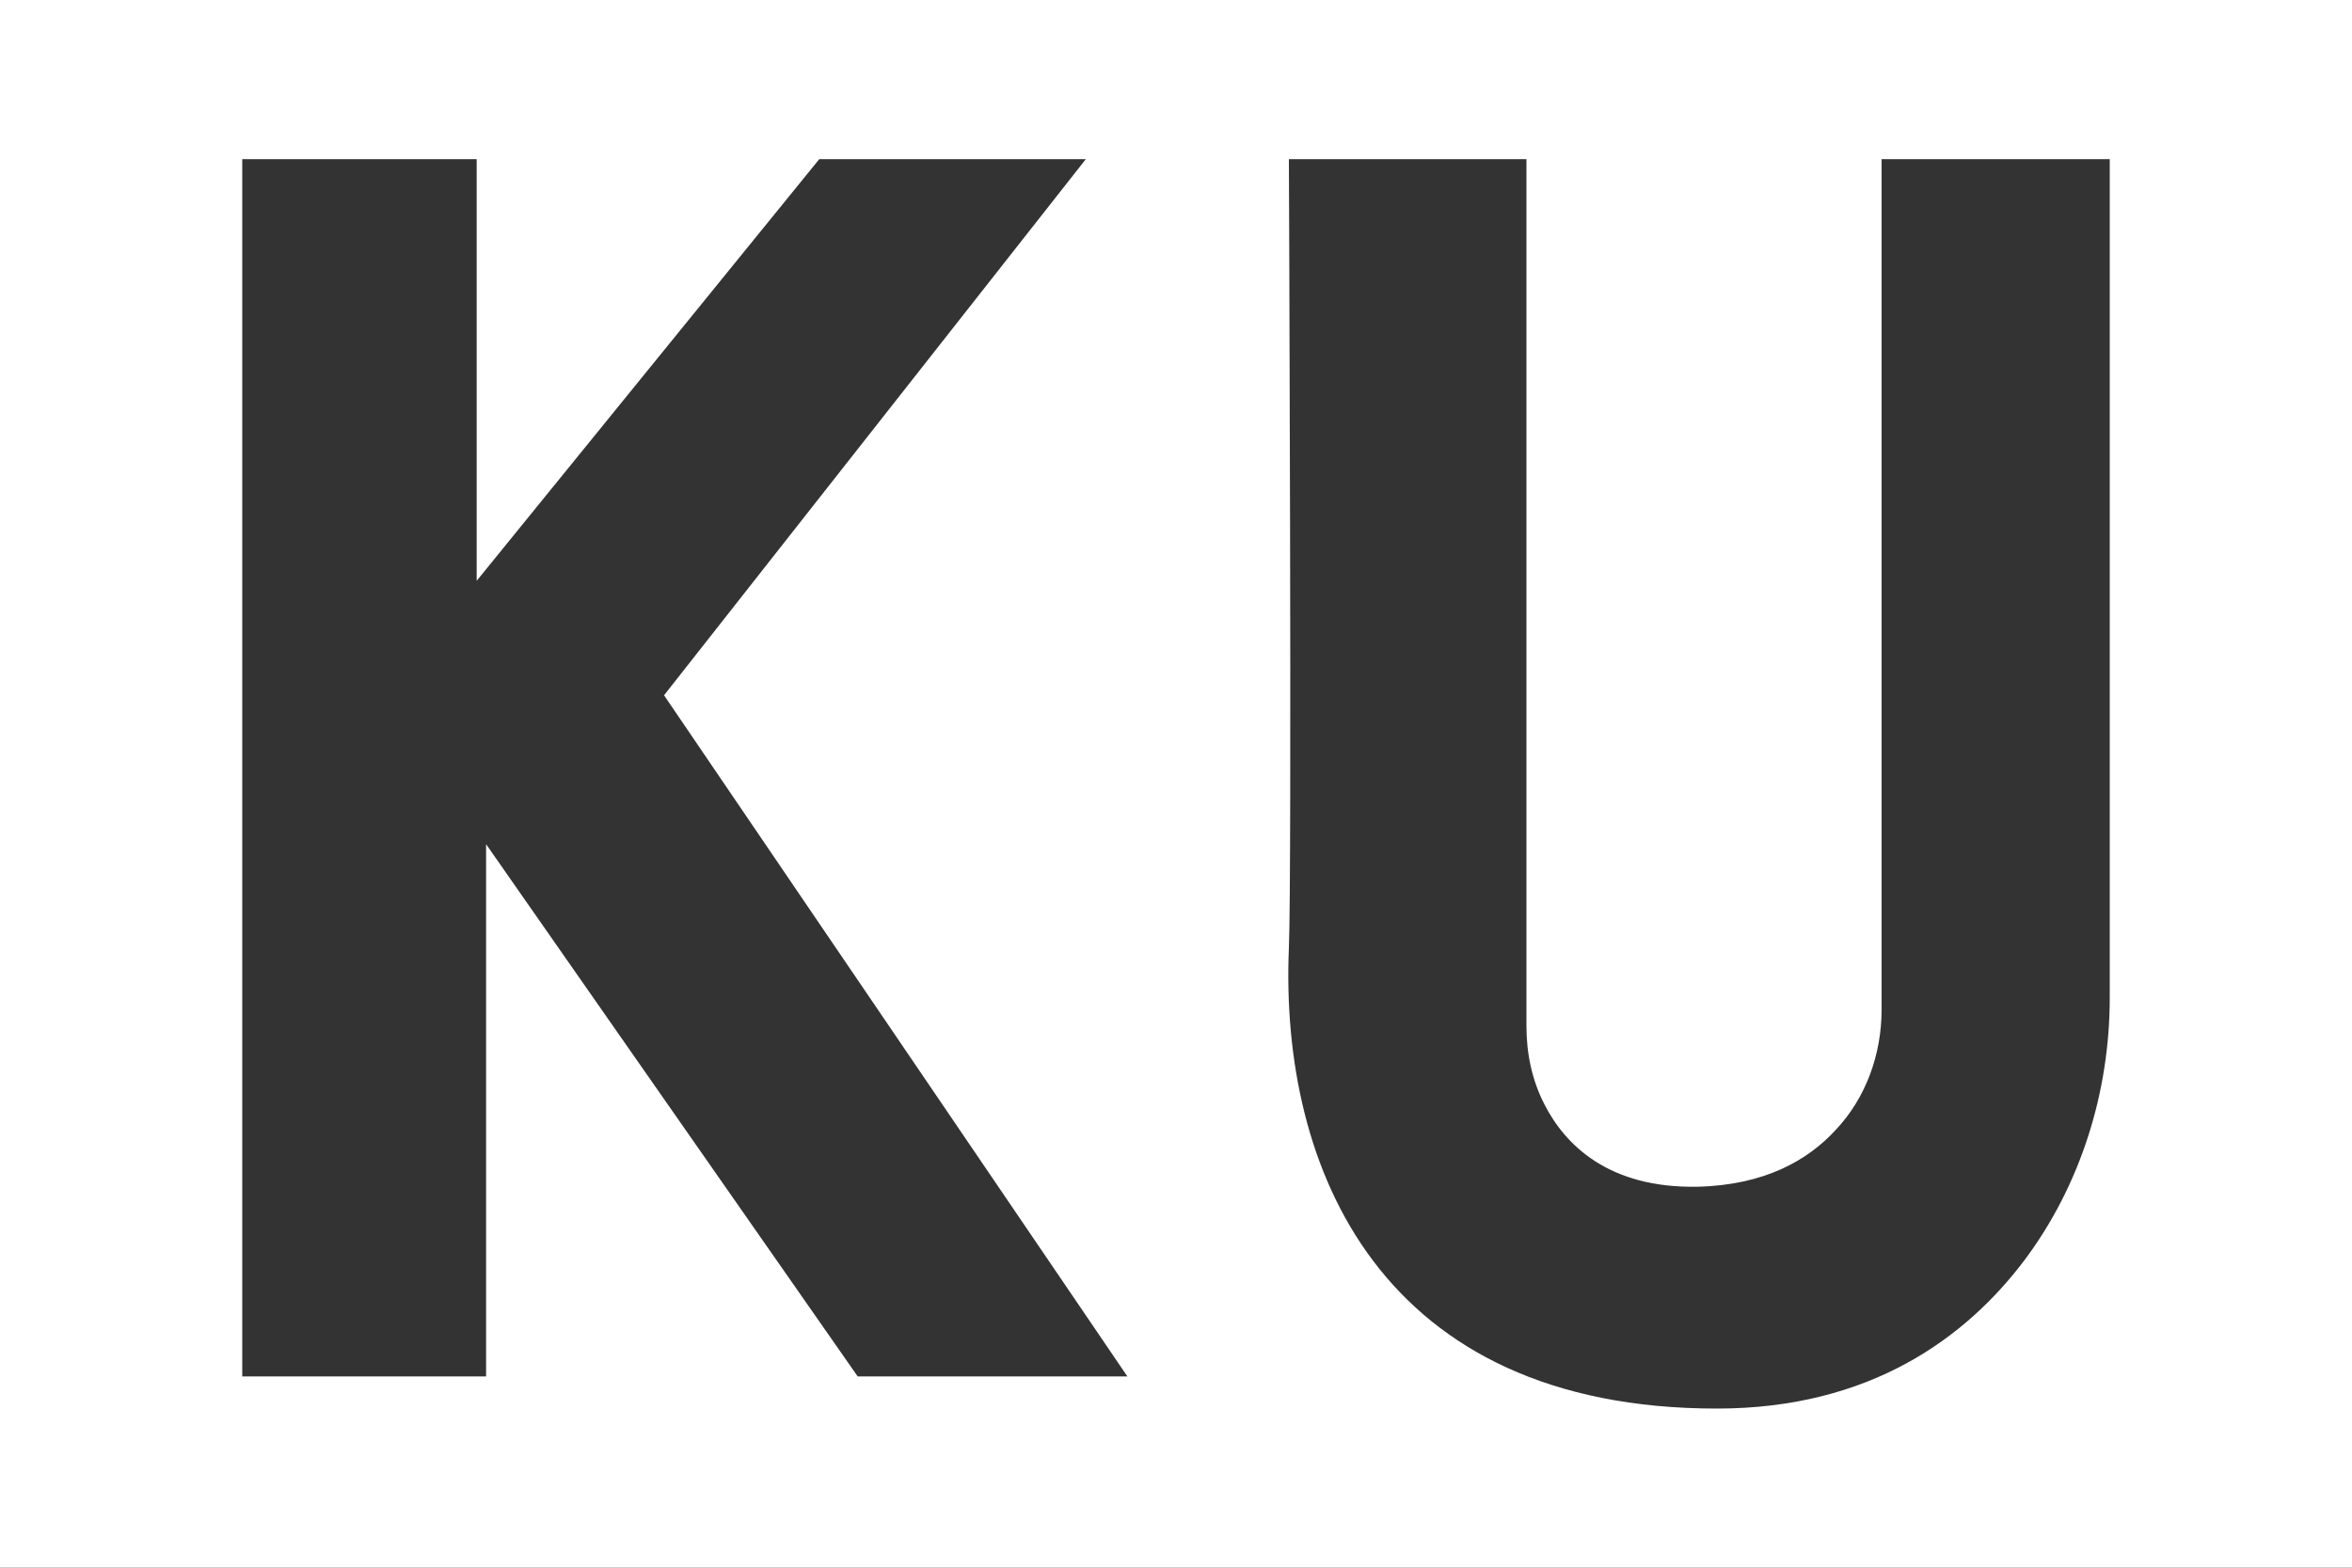 <?xml version="1.0" encoding="utf-8"?>
<!-- Generator: Adobe Illustrator 24.3.0, SVG Export Plug-In . SVG Version: 6.00 Build 0)  -->
<svg version="1.1" id="Warstwa_1" xmlns="http://www.w3.org/2000/svg" xmlns:xlink="http://www.w3.org/1999/xlink" x="0px" y="0px"
	 viewBox="0 0 300 200" style="enable-background:new 0 0 300 200;" xml:space="preserve">
<rect x="0" y="0" width="300" height="200" fill="#333333" stroke="none"/>
<style type="text/css">
	.st0{fill:#FFFFFF;}
</style>
<path class="st0" d="M0,0v200h300V0H0z M109.4,175.6L62,107.7v67.9H30.9V20.3h29.9v53.8l43.7-53.8h34L84.7,88.7l59.1,86.9H109.4z
	 M269.1,127.3c0,12-3.7,23.9-10.9,33.5c-7.4,9.8-19.6,18.9-39.2,18.9c-42.9,0-55.8-30.6-54.6-58.8c0.4-9.3,0-100.6,0-100.6h30.3
	v110.6c0,3.5,0.7,6.9,2.3,10c2.6,5.1,8.1,10.7,19.5,10.5c8.6-0.2,14.1-3.4,17.6-7.2c3.9-4.1,5.9-9.7,5.9-15.4V20.3h29.1V127.3z"/>
</svg>
